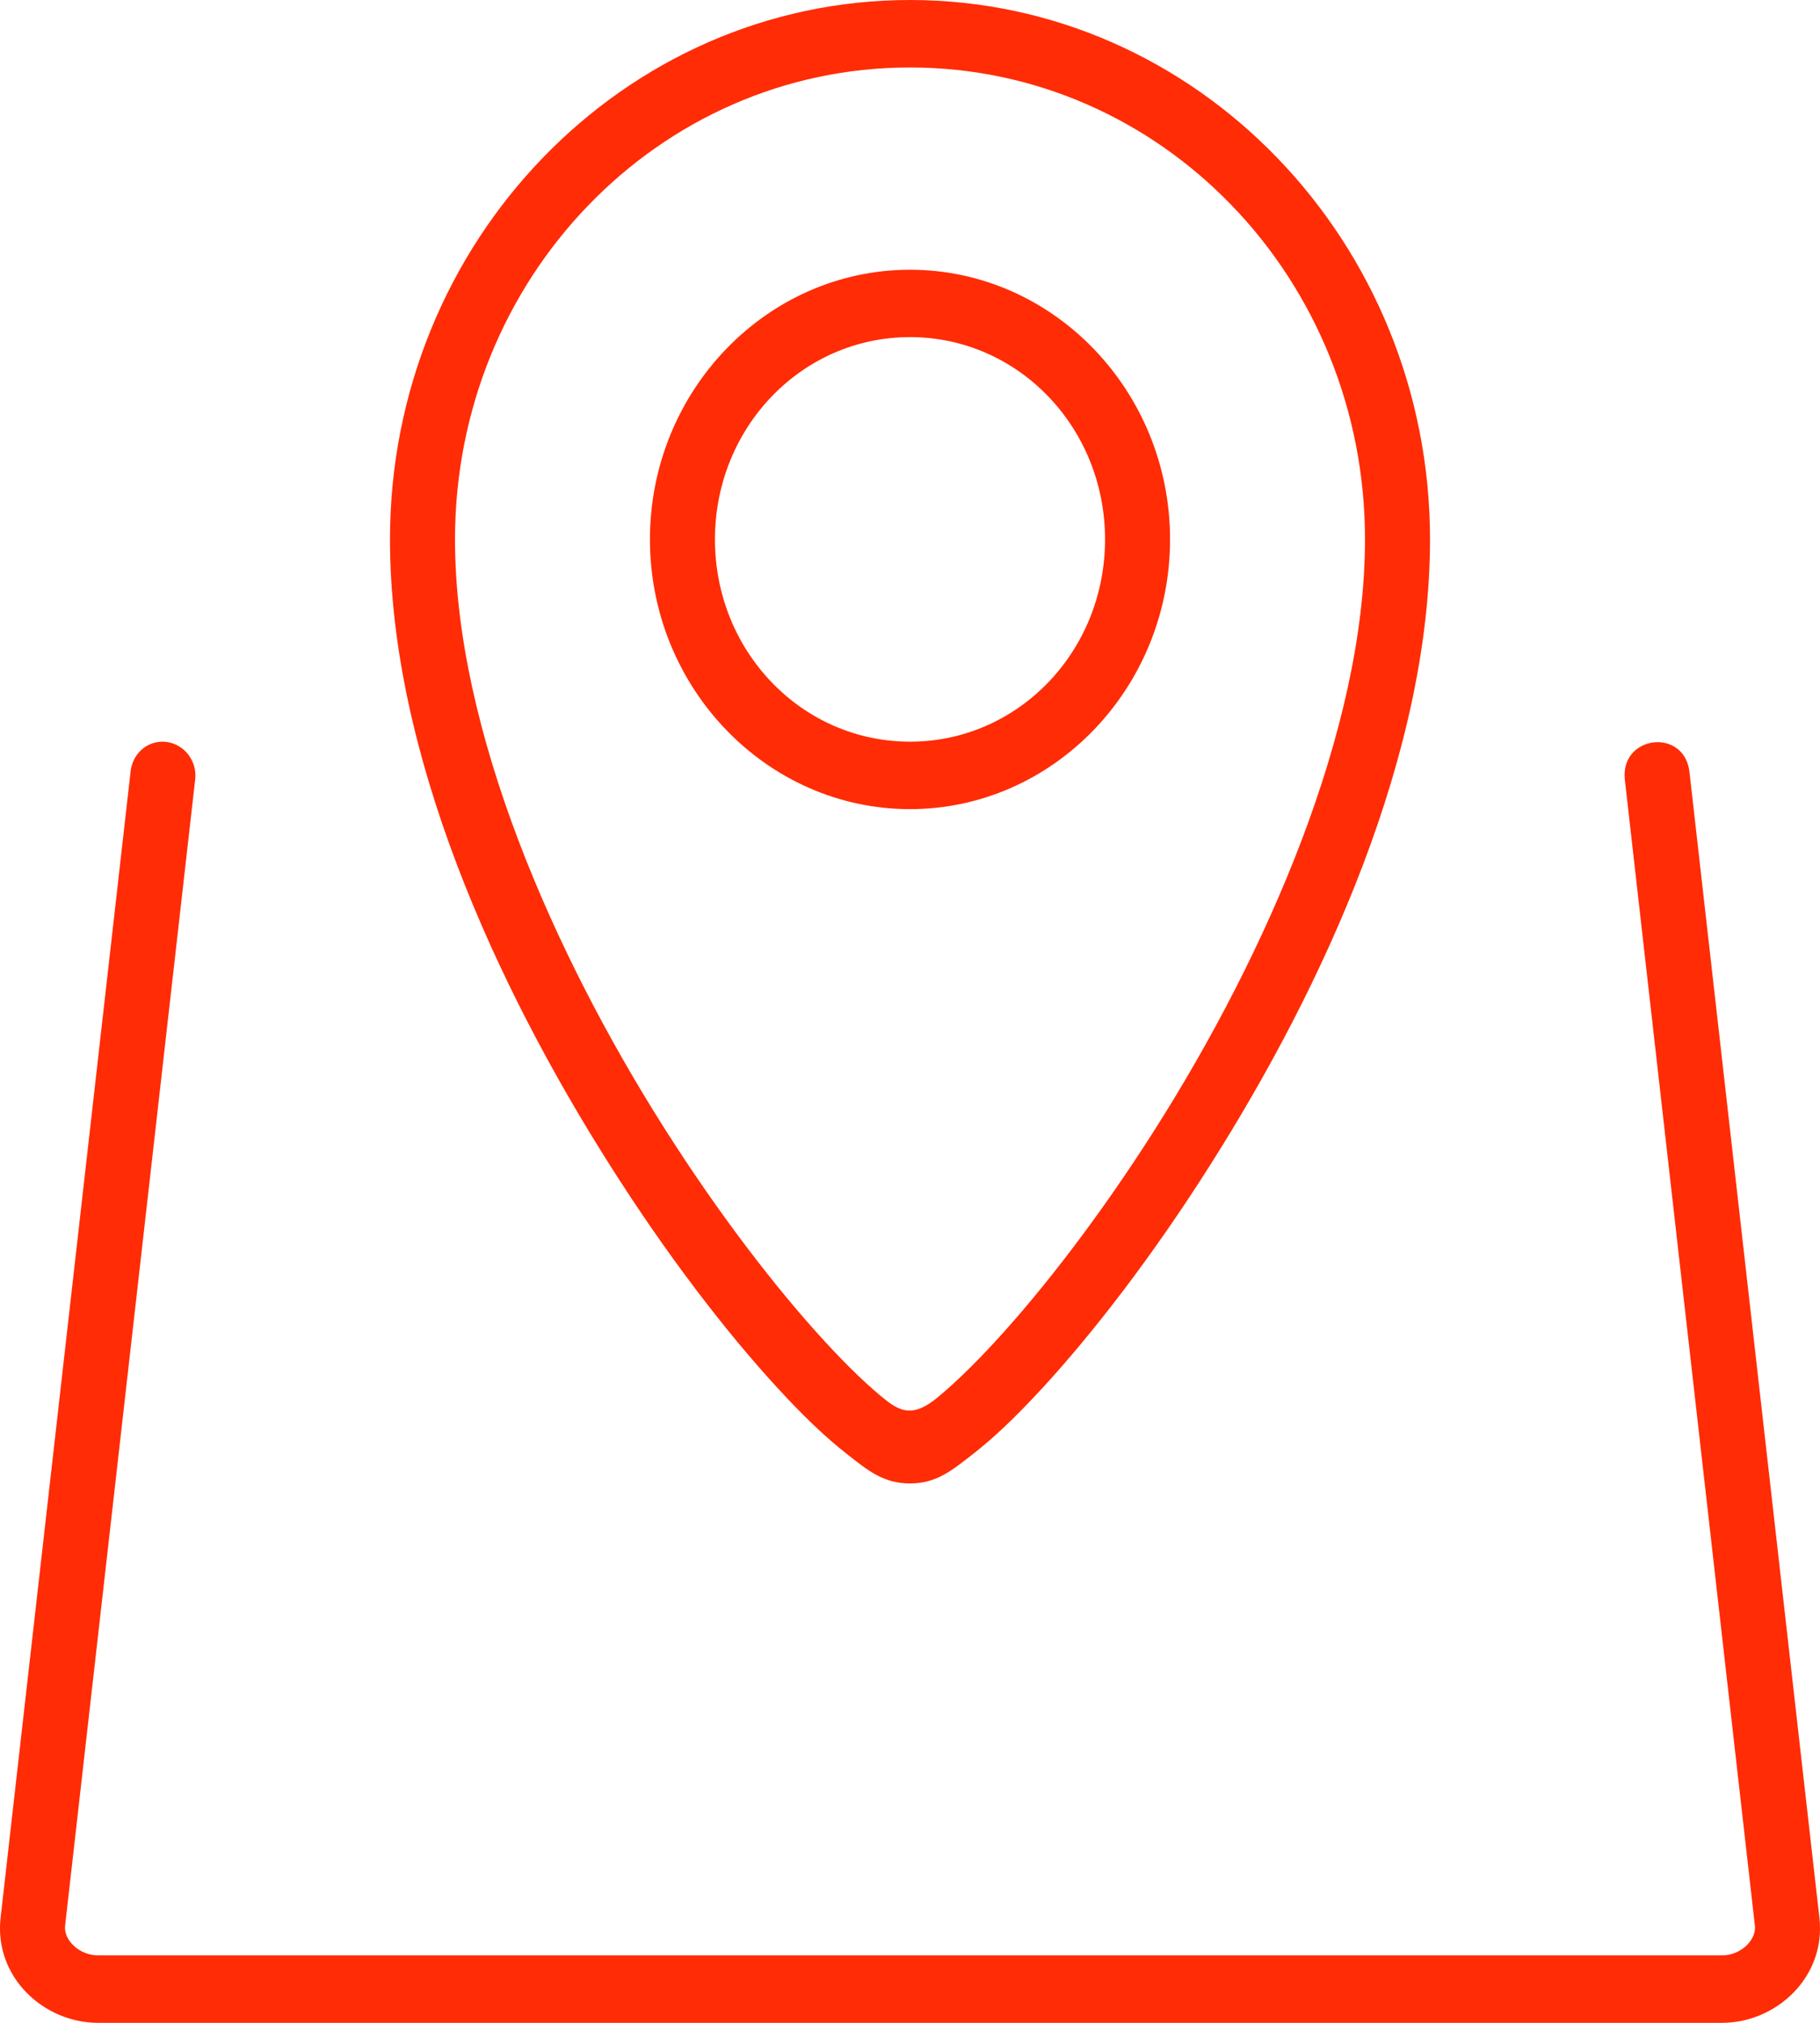 <svg width="18" height="20" viewBox="0 0 18 20" fill="none" xmlns="http://www.w3.org/2000/svg">
<path d="M1.607 7.333C1.442 7.333 1.307 7.462 1.291 7.633L0.006 18.96C-0.061 19.551 0.437 20 0.968 20H17.032C17.563 20 18.061 19.551 17.994 18.96L16.709 7.633C16.659 7.191 16.02 7.269 16.07 7.711L17.356 19.039C17.372 19.182 17.215 19.333 17.032 19.333H0.968C0.786 19.333 0.627 19.182 0.644 19.039L1.93 7.71C1.955 7.51 1.801 7.333 1.607 7.333V7.333ZM9 2.667C7.584 2.667 6.428 3.865 6.428 5.333C6.428 6.802 7.584 8 9 8C10.416 8 11.572 6.802 11.572 5.333C11.572 3.865 10.416 2.667 9 2.667ZM9 3.333C10.069 3.333 10.929 4.225 10.929 5.333C10.929 6.442 10.069 7.333 9 7.333C7.931 7.333 7.071 6.442 7.071 5.333C7.071 4.225 7.931 3.333 9 3.333ZM9 0C6.164 0 3.857 2.392 3.857 5.333C3.857 7.45 4.9 9.735 6.03 11.517C6.594 12.408 7.181 13.17 7.687 13.72C7.939 13.995 8.169 14.215 8.376 14.376C8.581 14.537 8.736 14.667 8.999 14.667C9.263 14.667 9.417 14.537 9.623 14.376C9.83 14.216 10.06 13.995 10.313 13.72C10.818 13.171 11.406 12.408 11.97 11.517C13.1 9.735 14.143 7.45 14.143 5.333C14.143 2.392 11.836 0 9 0ZM9 0.667C11.489 0.667 13.5 2.752 13.5 5.333C13.5 7.217 12.522 9.431 11.433 11.15C10.889 12.009 10.319 12.746 9.847 13.259C9.612 13.515 9.399 13.717 9.237 13.845C9.04 13.993 8.918 13.967 8.764 13.845C8.601 13.717 8.388 13.515 8.153 13.258C7.681 12.745 7.111 12.008 6.567 11.149C5.478 9.431 4.5 7.217 4.5 5.333C4.5 2.752 6.511 0.667 9 0.667Z" fill="#FF2C06"/>
</svg>
